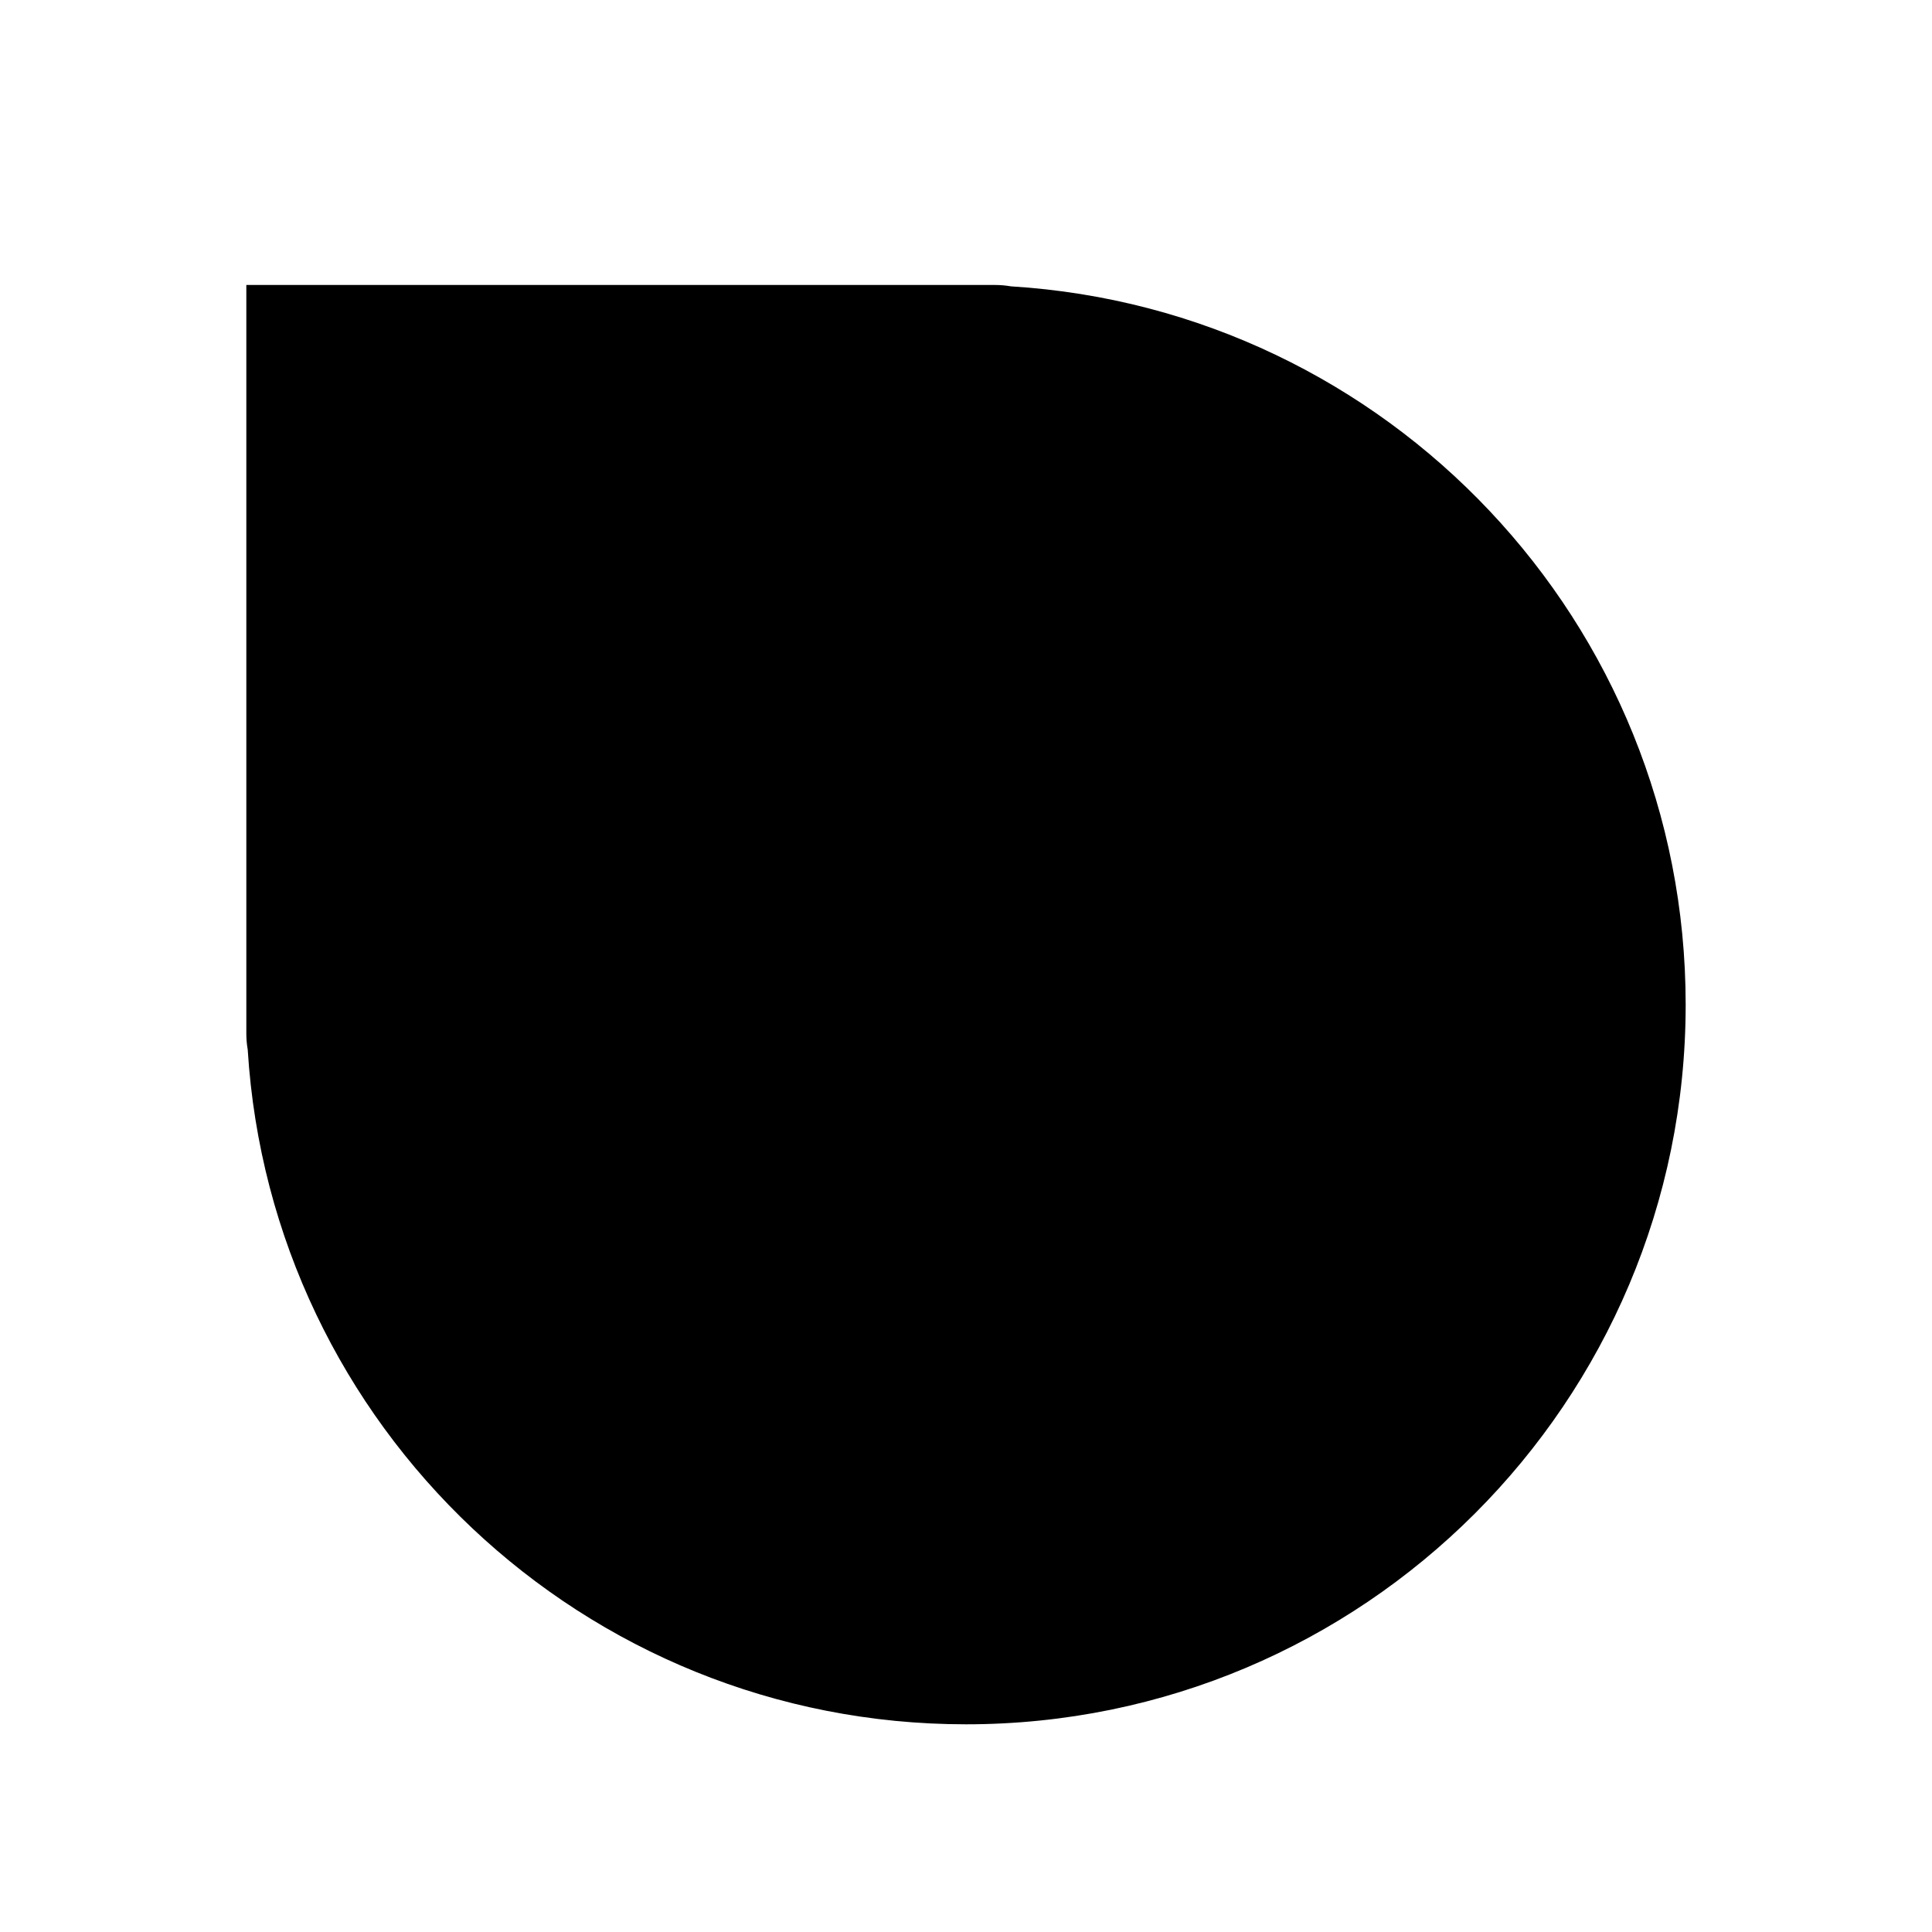 <?xml version="1.0" encoding="UTF-8" standalone="no"?>
<svg
   width="200"
   height="200"
   viewBox="0 0 200 200"
   fill="none"
   version="1.1"
   id="svg23"
   xmlns="http://www.w3.org/2000/svg"
   xmlns:svg="http://www.w3.org/2000/svg">
  <g
     filter="url(#filter0_d)"
     id="g4"
     style="fill:#000000;stroke:#ffffff">
    <path
       d="M35 25C32.216 25 25 25 25 25C25 25 25 32.261 25 35V103C25 103.583 25.05 104.154 25.146 104.709C27.576 143.937 60.16 175 100 175C141.421 175 175 141.421 175 100C175 60.16 143.937 27.576 104.709 25.145C104.154 25.05 103.583 25 103 25H35Z"
       fill="#00FF00"
       id="path2"
       style="fill:#000000;stroke:#ffffff" />
  </g>
  <defs
     id="defs21">
    <filter
       id="filter0_d"
       x="19"
       y="23"
       width="162"
       height="162"
       filterUnits="userSpaceOnUse"
       color-interpolation-filters="sRGB">
      <feFlood
         flood-opacity="0"
         result="BackgroundImageFix"
         id="feFlood6" />
      <feColorMatrix
         in="SourceAlpha"
         type="matrix"
         values="0 0 0 0 0 0 0 0 0 0 0 0 0 0 0 0 0 0 127 0"
         id="feColorMatrix8" />
      <feOffset
         dy="4"
         id="feOffset10" />
      <feGaussianBlur
         stdDeviation="3"
         id="feGaussianBlur12" />
      <feColorMatrix
         type="matrix"
         values="0 0 0 0 0 0 0 0 0 0 0 0 0 0 0 0 0 0 0.2 0"
         id="feColorMatrix14" />
      <feBlend
         mode="normal"
         in2="BackgroundImageFix"
         result="effect1_dropShadow"
         id="feBlend16" />
      <feBlend
         mode="normal"
         in="SourceGraphic"
         in2="effect1_dropShadow"
         result="shape"
         id="feBlend18" />
    </filter>
  </defs>
</svg>
